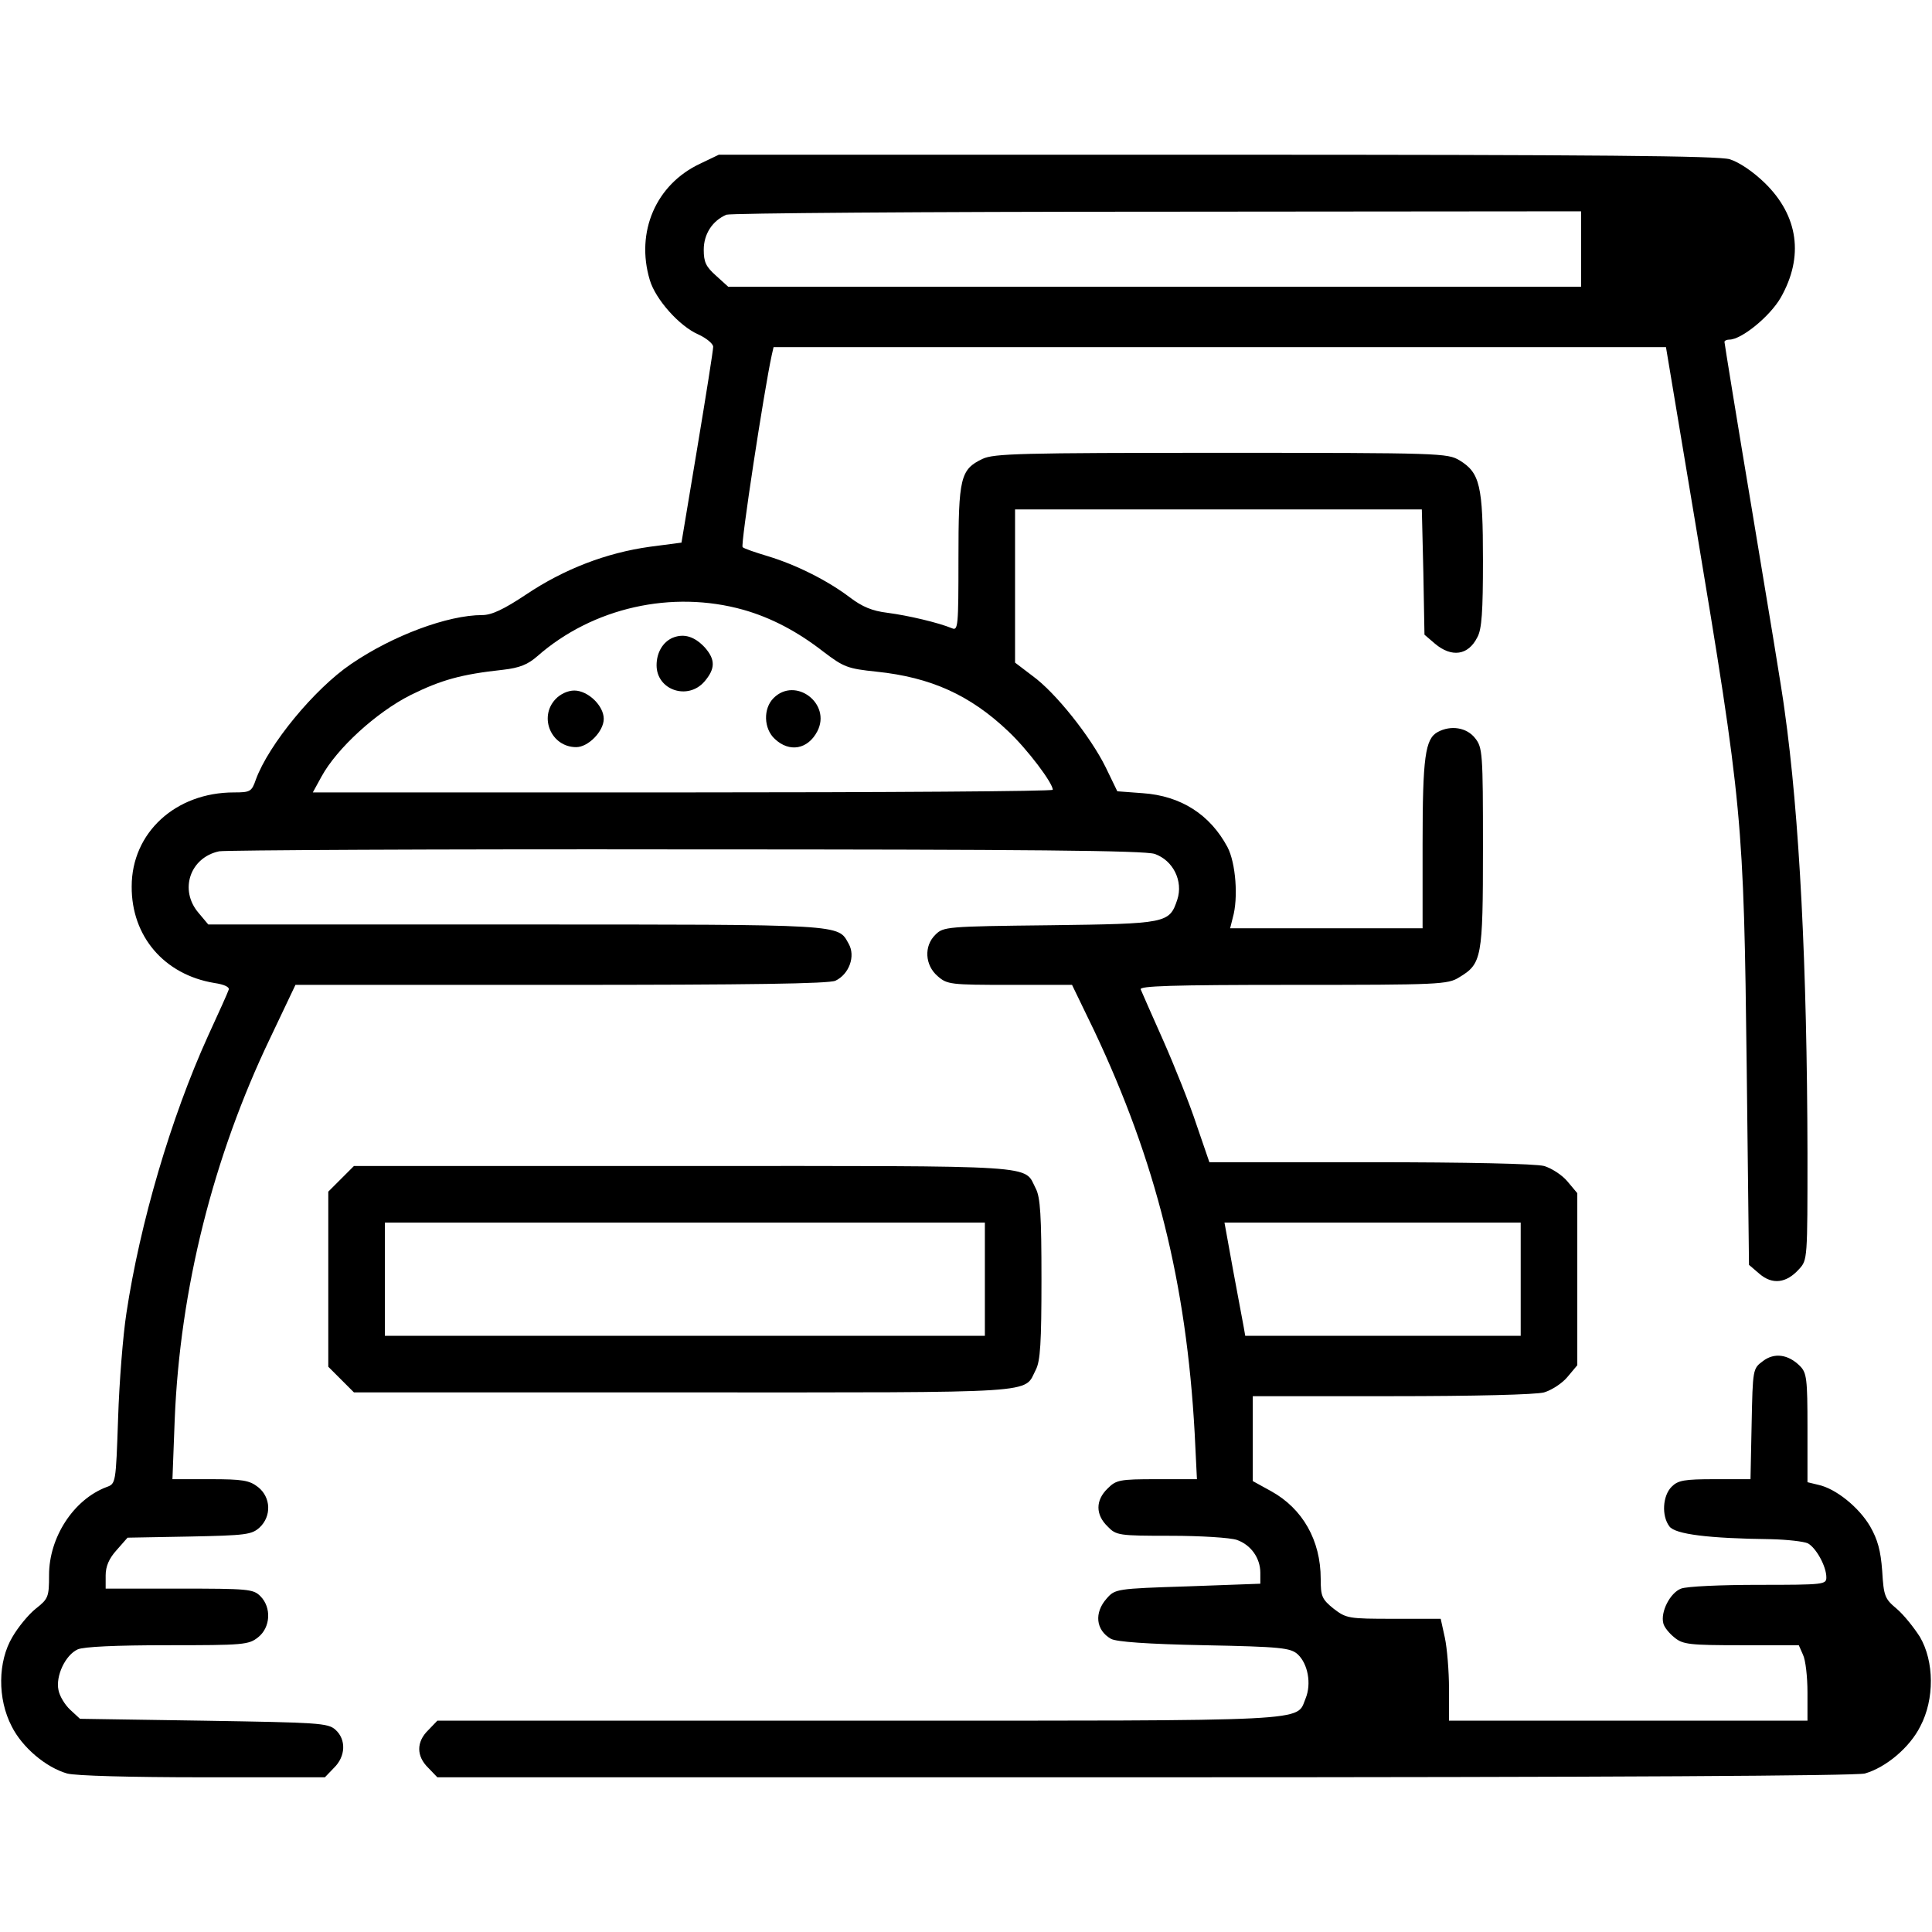 <?xml version="1.0" standalone="no"?>
<!DOCTYPE svg PUBLIC "-//W3C//DTD SVG 20010904//EN"
 "http://www.w3.org/TR/2001/REC-SVG-20010904/DTD/svg10.dtd">
<svg version="1.0" xmlns="http://www.w3.org/2000/svg"
 width="512pt" height="512pt" viewBox="0 0 512 512"
 preserveAspectRatio="xMidYMid meet">

<g transform="translate(0,512) scale(0.1,-0.1)"
fill="#000000" stroke="none">
<path d="M1855 4686 c-117 -55 -171 -181 -133 -308 15 -51 78 -122 128 -144
22 -10 40 -25 40 -33 0 -9 -19 -129 -42 -267 l-42 -252 -84 -11 c-115 -16
-227 -59 -327 -126 -60 -40 -92 -55 -117 -55 -91 0 -237 -54 -348 -130 -97
-66 -218 -213 -252 -306 -11 -32 -15 -34 -58 -34 -155 0 -271 -107 -271 -249
-1 -132 86 -234 219 -256 27 -4 41 -11 38 -18 -2 -7 -27 -62 -55 -123 -98
-216 -180 -495 -216 -734 -9 -58 -19 -183 -22 -278 -6 -174 -6 -174 -31 -183
-87 -33 -152 -133 -152 -233 0 -58 -2 -63 -35 -89 -19 -15 -47 -49 -62 -75
-39 -65 -40 -164 -2 -237 28 -56 91 -109 147 -125 22 -6 168 -10 360 -10 l323
0 24 25 c31 30 33 75 4 101 -20 18 -45 19 -349 24 l-328 5 -26 24 c-14 13 -28
36 -31 52 -8 37 18 93 51 108 16 7 100 11 238 11 201 0 215 1 240 21 33 26 36
79 6 109 -19 19 -33 20 -215 20 l-195 0 0 35 c0 24 9 45 29 67 l29 33 164 3
c150 3 165 5 186 24 32 30 30 80 -4 107 -23 18 -41 21 -127 21 l-100 0 6 158
c14 346 102 696 253 1011 l67 141 703 0 c501 0 710 3 728 11 36 17 54 65 35
98 -29 52 -5 51 -881 51 l-816 0 -26 31 c-52 61 -22 147 55 163 18 3 574 6
1238 5 907 0 1215 -3 1241 -12 49 -17 76 -72 60 -121 -21 -63 -27 -64 -338
-68 -274 -3 -282 -4 -303 -25 -31 -30 -28 -81 6 -110 25 -22 34 -23 191 -23
l165 0 59 -122 c163 -345 244 -667 266 -1066 l6 -122 -106 0 c-100 0 -108 -2
-131 -25 -32 -31 -32 -69 0 -100 23 -24 29 -25 168 -25 79 0 158 -5 175 -11
37 -13 62 -48 62 -87 l0 -29 -192 -7 c-190 -6 -193 -7 -215 -32 -34 -38 -29
-84 11 -107 14 -8 96 -14 247 -17 204 -4 229 -7 248 -24 27 -25 37 -78 21
-117 -26 -62 39 -59 -1185 -59 l-1116 0 -24 -25 c-32 -31 -32 -69 0 -100 l24
-25 1873 0 c1259 0 1885 4 1910 10 56 16 119 69 147 125 38 72 37 172 -1 237
-16 25 -43 59 -62 75 -31 26 -34 33 -38 100 -4 54 -12 83 -32 118 -30 51 -91
100 -137 110 l-29 7 0 144 c0 130 -2 146 -20 164 -31 31 -68 36 -98 13 -27
-20 -27 -21 -30 -167 l-3 -146 -94 0 c-82 0 -98 -3 -115 -20 -24 -24 -27 -77
-6 -105 15 -21 104 -32 269 -34 43 -1 87 -6 98 -11 22 -12 49 -61 49 -90 0
-19 -5 -20 -179 -20 -99 0 -191 -4 -206 -10 -29 -11 -55 -62 -47 -92 2 -10 16
-27 30 -38 22 -18 40 -20 177 -20 l152 0 11 -25 c7 -14 12 -59 12 -100 l0 -75
-475 0 -475 0 0 85 c0 46 -5 107 -11 135 l-11 50 -124 0 c-121 0 -126 1 -160
27 -31 25 -34 33 -34 79 0 102 -48 186 -131 232 l-49 27 0 113 0 112 368 0
c219 0 382 4 404 10 20 6 48 24 62 41 l26 31 0 228 0 228 -26 31 c-14 17 -42
35 -62 41 -23 6 -203 10 -462 10 l-425 0 -34 99 c-18 55 -58 155 -88 223 -30
67 -57 129 -60 136 -4 9 80 12 403 12 388 0 411 1 441 20 60 36 63 51 63 343
0 252 -1 266 -21 291 -22 28 -64 35 -99 16 -33 -18 -40 -66 -40 -296 l0 -224
-255 0 -255 0 7 28 c15 52 8 145 -14 187 -46 86 -123 136 -225 143 l-67 5 -31
64 c-40 81 -133 198 -194 242 l-46 35 0 203 0 203 539 0 539 0 4 -166 3 -166
28 -24 c44 -37 88 -31 112 17 12 21 15 69 15 204 0 198 -8 232 -62 265 -32 19
-49 20 -631 20 -534 0 -603 -2 -633 -16 -59 -28 -64 -50 -64 -265 0 -178 -1
-191 -17 -184 -36 15 -117 34 -171 41 -41 5 -67 16 -100 41 -58 44 -141 86
-217 109 -33 10 -63 20 -67 24 -6 5 57 416 77 508 l5 22 1183 0 1182 0 78
-467 c125 -751 128 -780 136 -1446 l6 -519 28 -24 c34 -29 71 -25 105 13 22
24 22 27 22 306 -1 495 -21 894 -61 1177 -5 41 -44 276 -85 522 -41 245 -74
449 -74 452 0 3 6 6 13 6 32 0 107 61 136 111 62 109 47 217 -42 304 -32 31
-68 55 -93 63 -32 9 -346 12 -1360 12 l-1319 0 -50 -24z m2335 -226 l0 -100
-1130 0 -1130 0 -32 29 c-27 24 -33 36 -33 69 0 42 23 77 60 93 11 4 525 8
1143 8 l1122 1 0 -100z m-2220 -956 c74 -21 144 -58 212 -111 54 -41 64 -45
141 -53 144 -15 248 -62 349 -158 51 -48 118 -137 118 -155 0 -4 -441 -7 -981
-7 l-980 0 23 42 c41 75 145 170 236 216 81 40 134 55 245 67 44 5 66 14 91
36 147 129 357 176 546 123z m2060 -1774 l0 -150 -365 0 -365 0 -4 23 c-2 12
-15 79 -28 150 l-23 127 392 0 393 0 0 -150z"/>
<path d="M1783 3430 c-26 -11 -43 -39 -43 -73 0 -66 83 -94 127 -43 29 34 29
58 1 90 -27 29 -55 38 -85 26z"/>
<path d="M1472 3267 c-45 -48 -11 -127 55 -127 32 0 73 42 73 75 0 35 -42 75
-78 75 -17 0 -37 -9 -50 -23z"/>
<path d="M2050 3270 c-28 -28 -26 -81 3 -108 39 -37 88 -28 113 20 38 73 -58
146 -116 88z"/>
<path d="M904 1996 l-34 -34 0 -232 0 -232 34 -34 34 -34 874 0 c960 0 900 -4
933 60 12 23 15 72 15 240 0 168 -3 217 -15 240 -33 64 27 60 -933 60 l-874 0
-34 -34z m1706 -266 l0 -150 -795 0 -795 0 0 150 0 150 795 0 795 0 0 -150z"/>
</g>
</svg>
